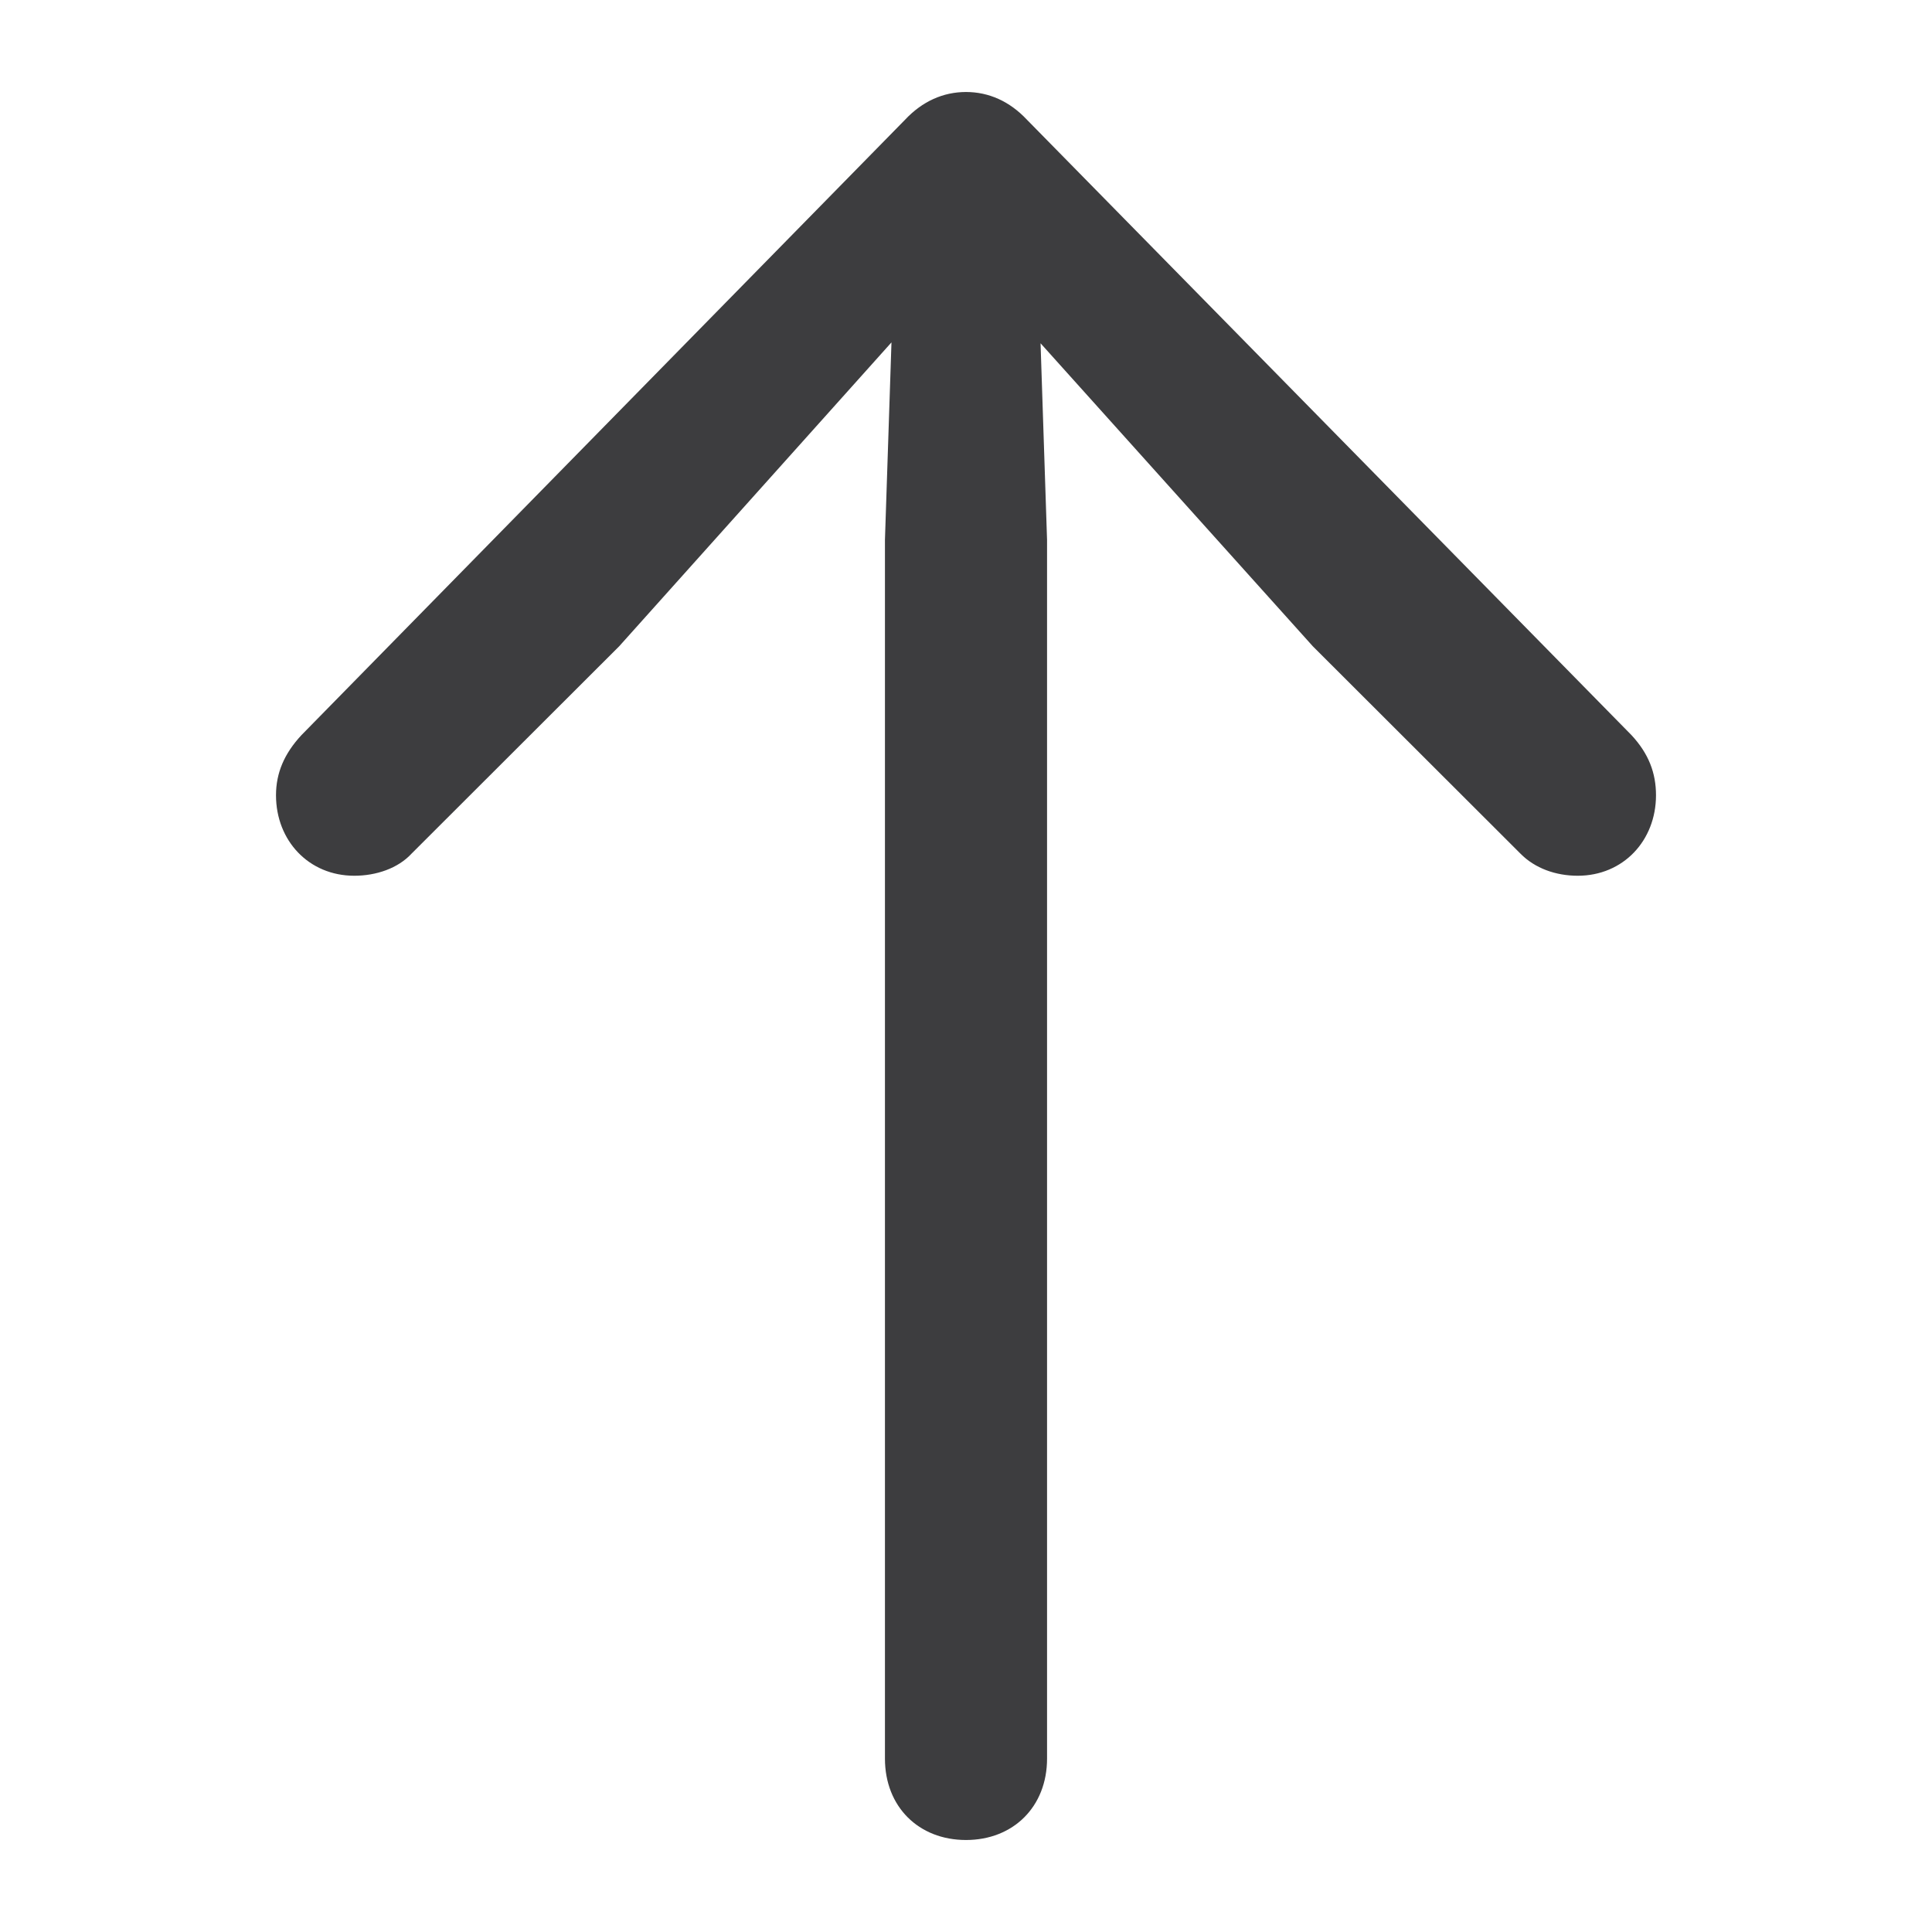 <svg width="21" height="21" viewBox="0 0 21 21" fill="none" xmlns="http://www.w3.org/2000/svg">
<path d="M10.5 20C11.014 20 11.381 19.638 11.381 19.115V5.868L11.282 2.871L10.718 3.072L14.27 7.025L16.526 9.278C16.684 9.439 16.912 9.519 17.149 9.519C17.644 9.519 18 9.137 18 8.644C18 8.403 17.921 8.192 17.733 7.99L11.163 1.302C10.975 1.101 10.747 1 10.5 1C10.253 1 10.025 1.101 9.837 1.302L3.277 7.99C3.089 8.192 3 8.403 3 8.644C3 9.137 3.356 9.519 3.851 9.519C4.088 9.519 4.326 9.439 4.474 9.278L6.73 7.025L10.272 3.072L9.718 2.871L9.619 5.868V19.115C9.619 19.638 9.985 20 10.5 20Z" fill="#1C1C1E" fill-opacity="0.85"/>
</svg>
